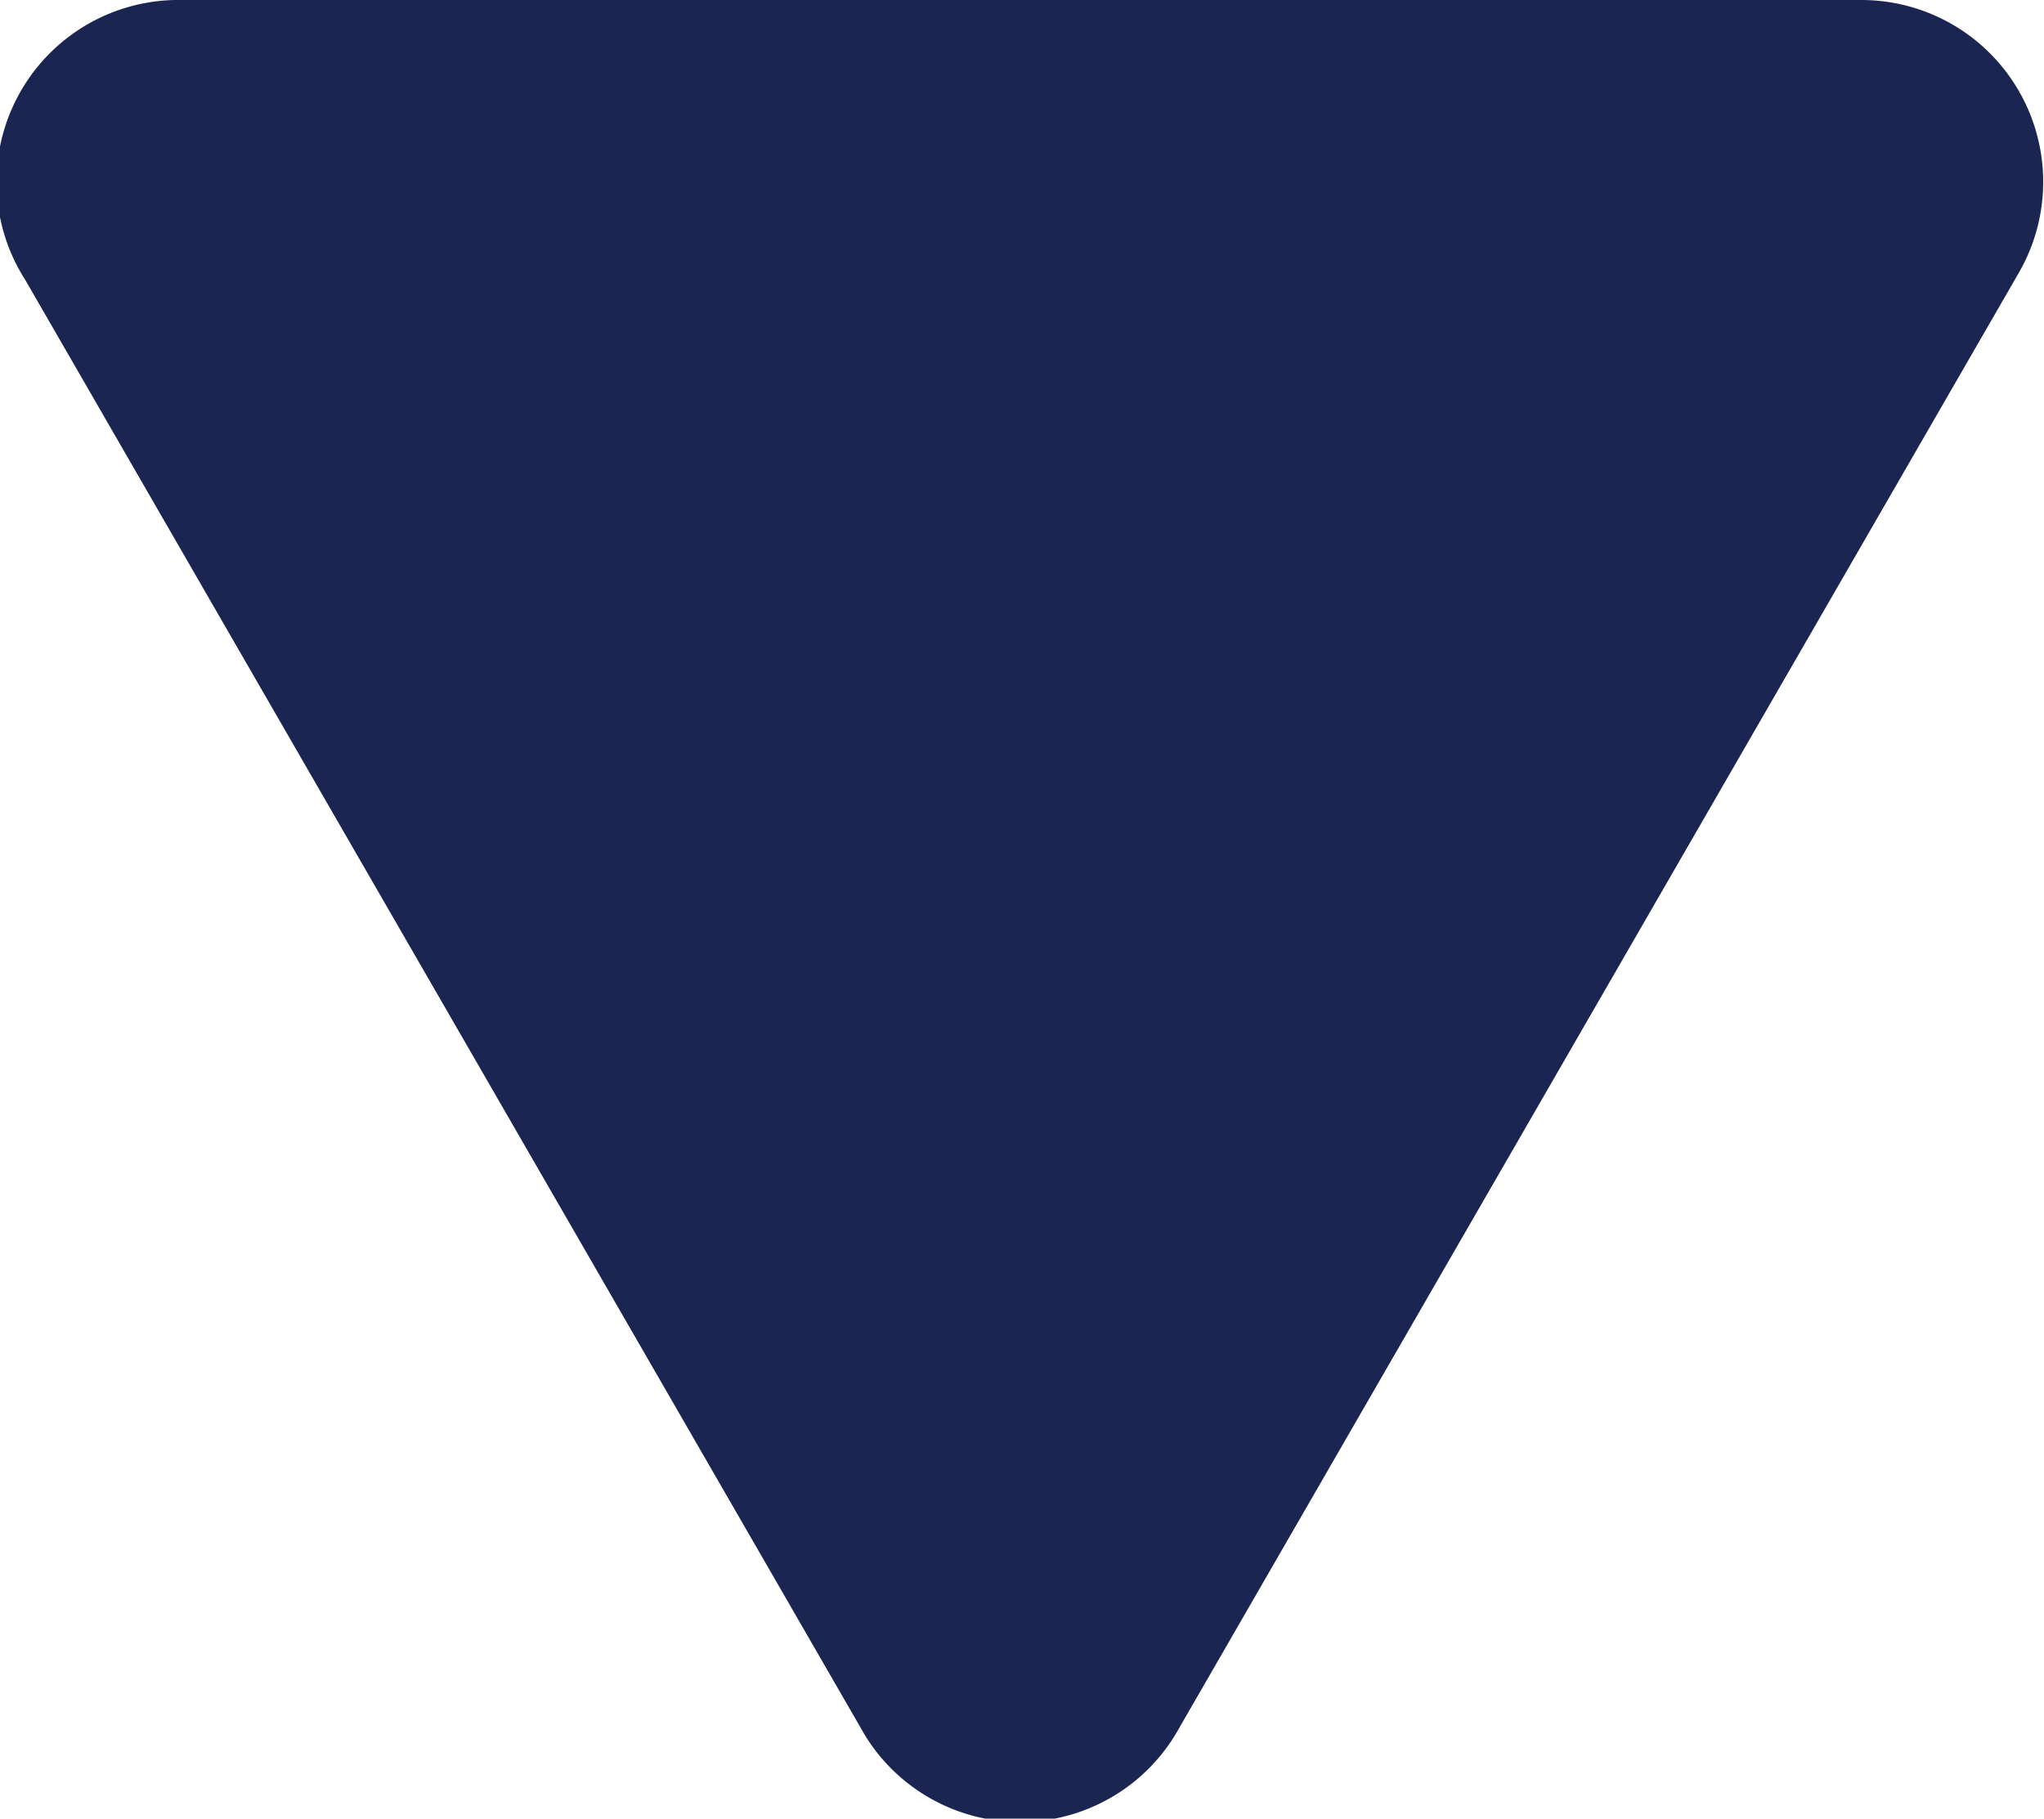 <svg xmlns="http://www.w3.org/2000/svg" viewBox="0 0 14.61 13"><defs><style>.cls-1{fill:#1a2651;}</style></defs><title>caret-down-icon</title><g id="Layer_2" data-name="Layer 2"><g id="Layer_1-2" data-name="Layer 1"><path class="cls-1" d="M8.43,12.35l6-10.4A1.3,1.3,0,0,0,13.31,0H1.3A1.3,1.3,0,0,0,.18,2l6,10.4A1.3,1.3,0,0,0,8.43,12.35Z"/></g></g></svg>